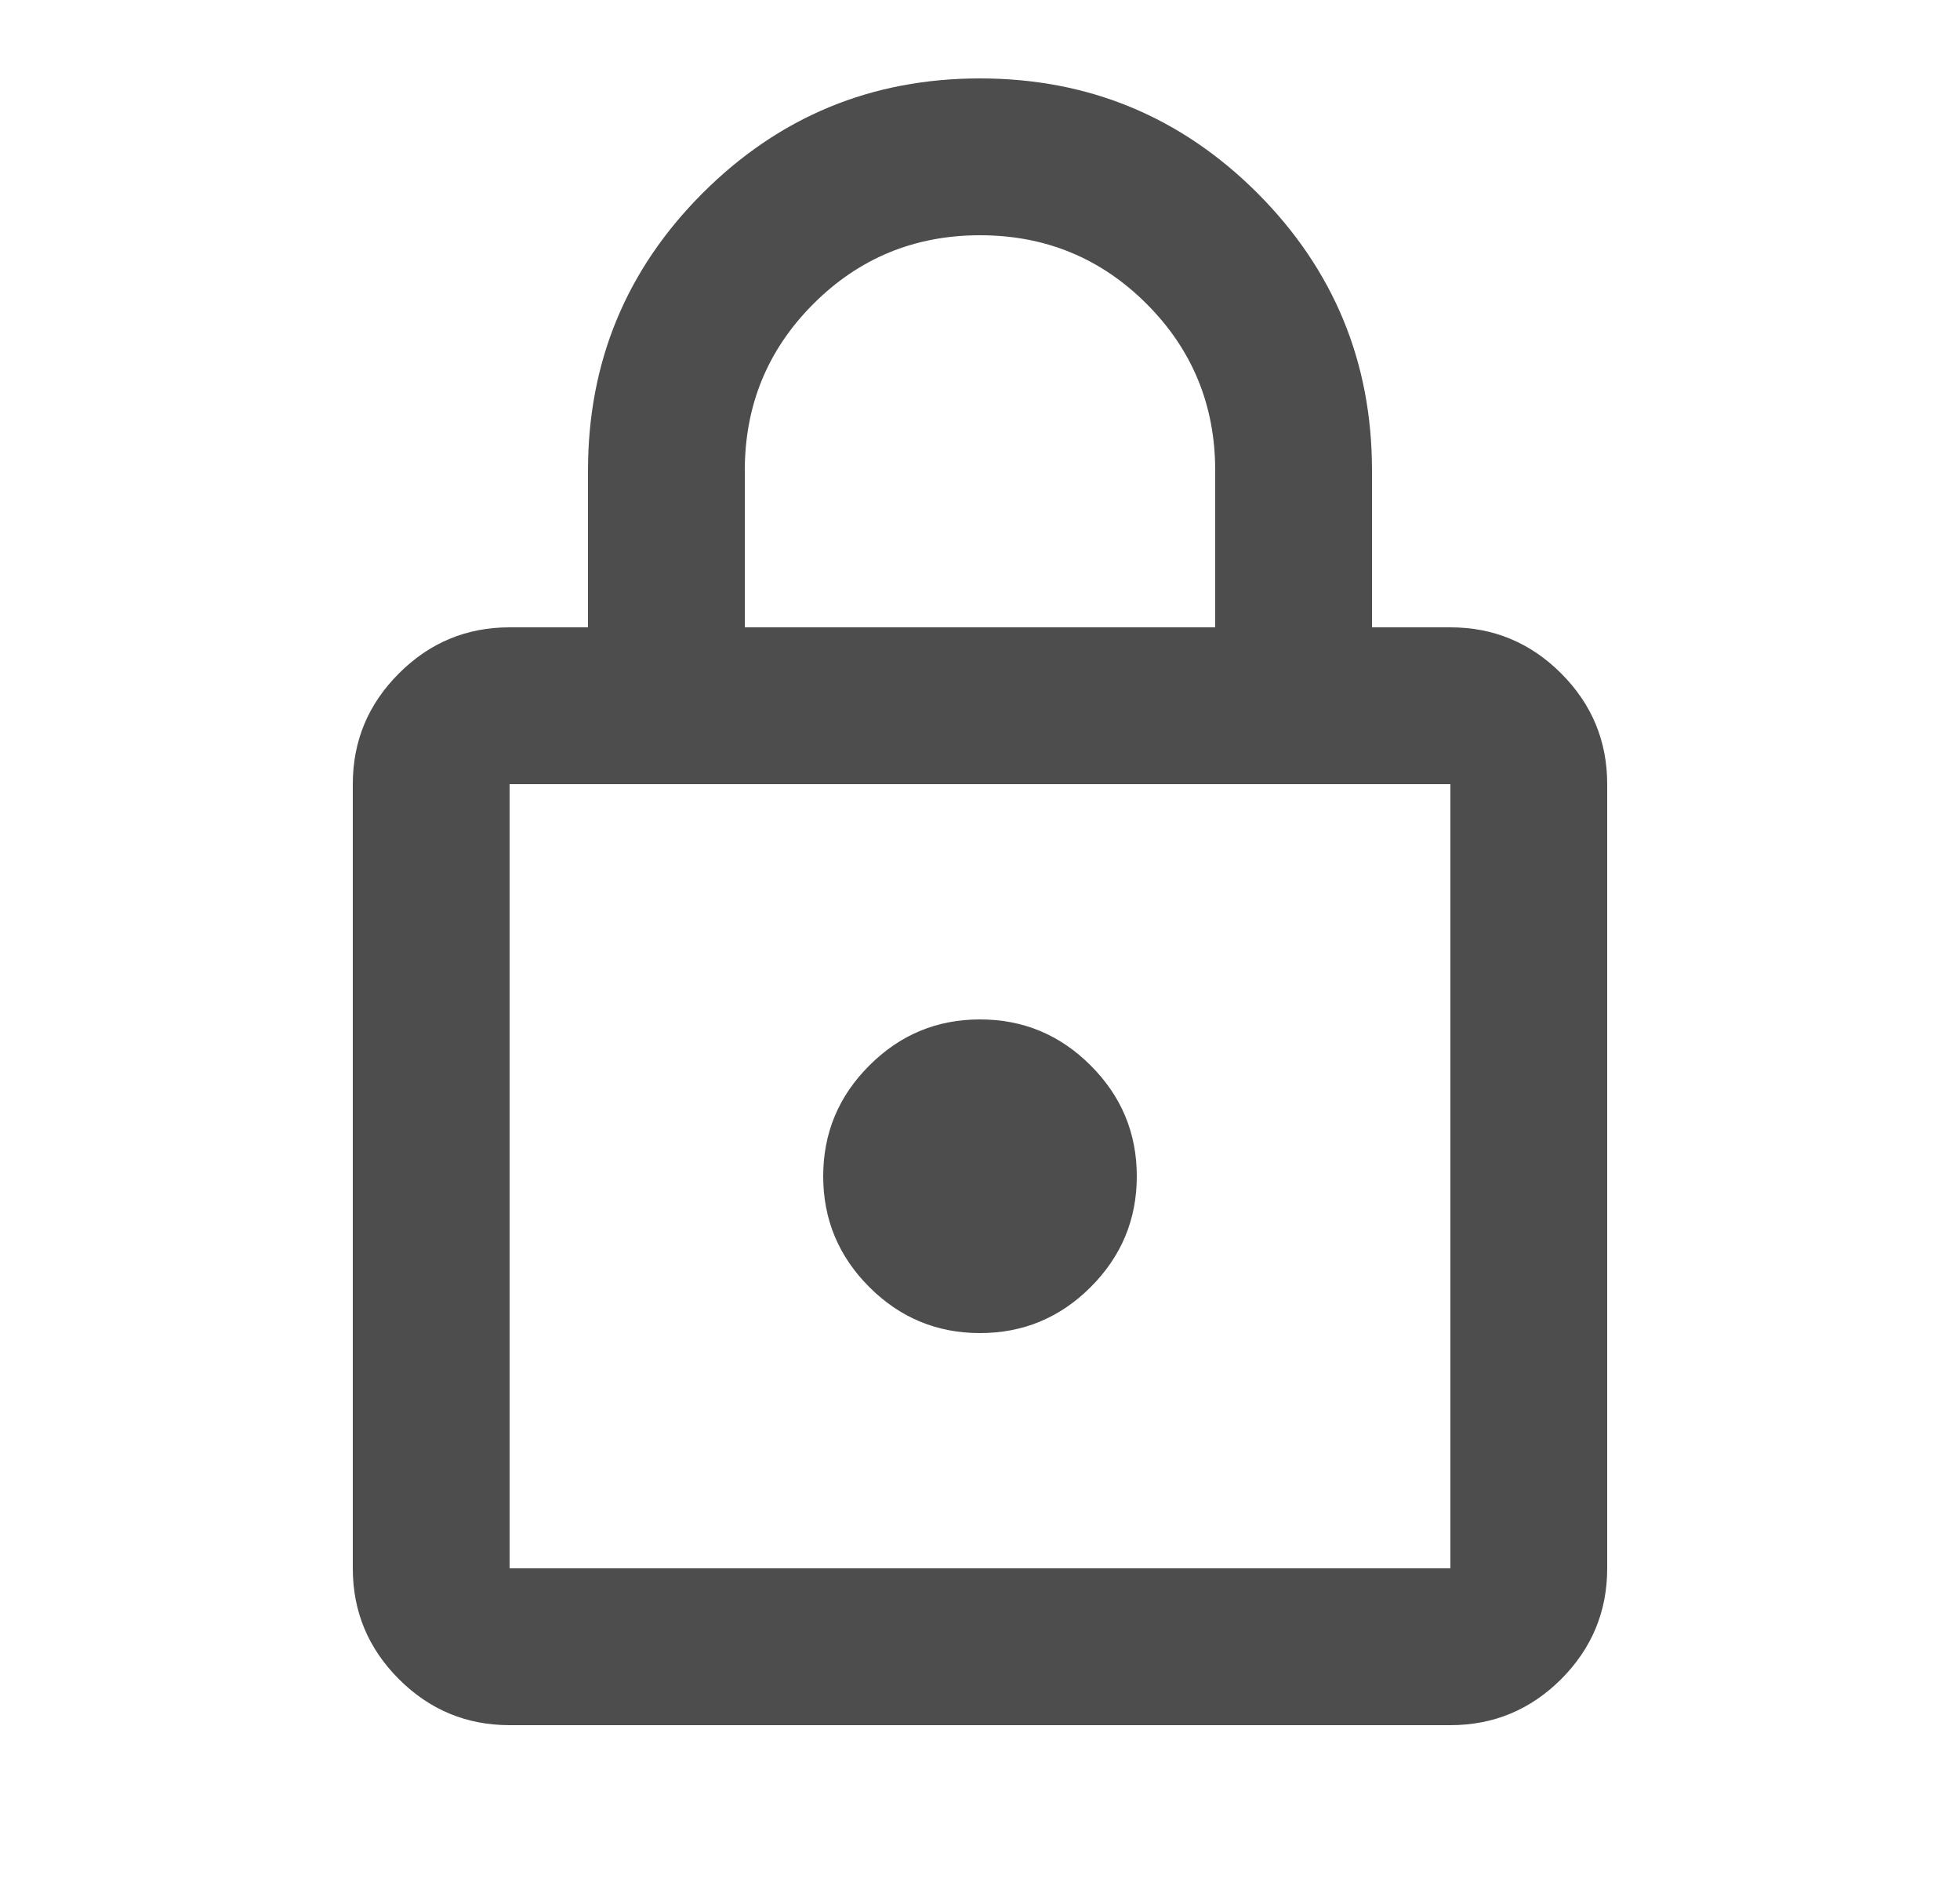 <svg width="25" height="24" viewBox="0 0 25 24" fill="none" xmlns="http://www.w3.org/2000/svg">
<g id="lock_FILL0_wght400_GRAD0_opsz24 1">
<path id="Vector" d="M6.5 22C5.95 22 5.479 21.804 5.088 21.413C4.696 21.021 4.5 20.55 4.5 20V10C4.5 9.45 4.696 8.979 5.088 8.588C5.479 8.196 5.95 8 6.5 8H7.5V6C7.5 4.617 7.987 3.438 8.963 2.462C9.938 1.488 11.117 1 12.5 1C13.883 1 15.062 1.488 16.038 2.462C17.012 3.438 17.5 4.617 17.5 6V8H18.5C19.05 8 19.521 8.196 19.913 8.588C20.304 8.979 20.5 9.45 20.5 10V20C20.5 20.55 20.304 21.021 19.913 21.413C19.521 21.804 19.05 22 18.5 22H6.5ZM6.5 20H18.5V10H6.5V20ZM12.5 17C13.05 17 13.521 16.804 13.912 16.413C14.304 16.021 14.5 15.55 14.5 15C14.5 14.45 14.304 13.979 13.912 13.588C13.521 13.196 13.05 13 12.5 13C11.95 13 11.479 13.196 11.088 13.588C10.696 13.979 10.5 14.45 10.5 15C10.5 15.55 10.696 16.021 11.088 16.413C11.479 16.804 11.95 17 12.5 17ZM9.5 8H15.5V6C15.5 5.167 15.208 4.458 14.625 3.875C14.042 3.292 13.333 3 12.5 3C11.667 3 10.958 3.292 10.375 3.875C9.792 4.458 9.5 5.167 9.5 6V8Z" fill="#4D4D4D"/>
</g>
</svg>
